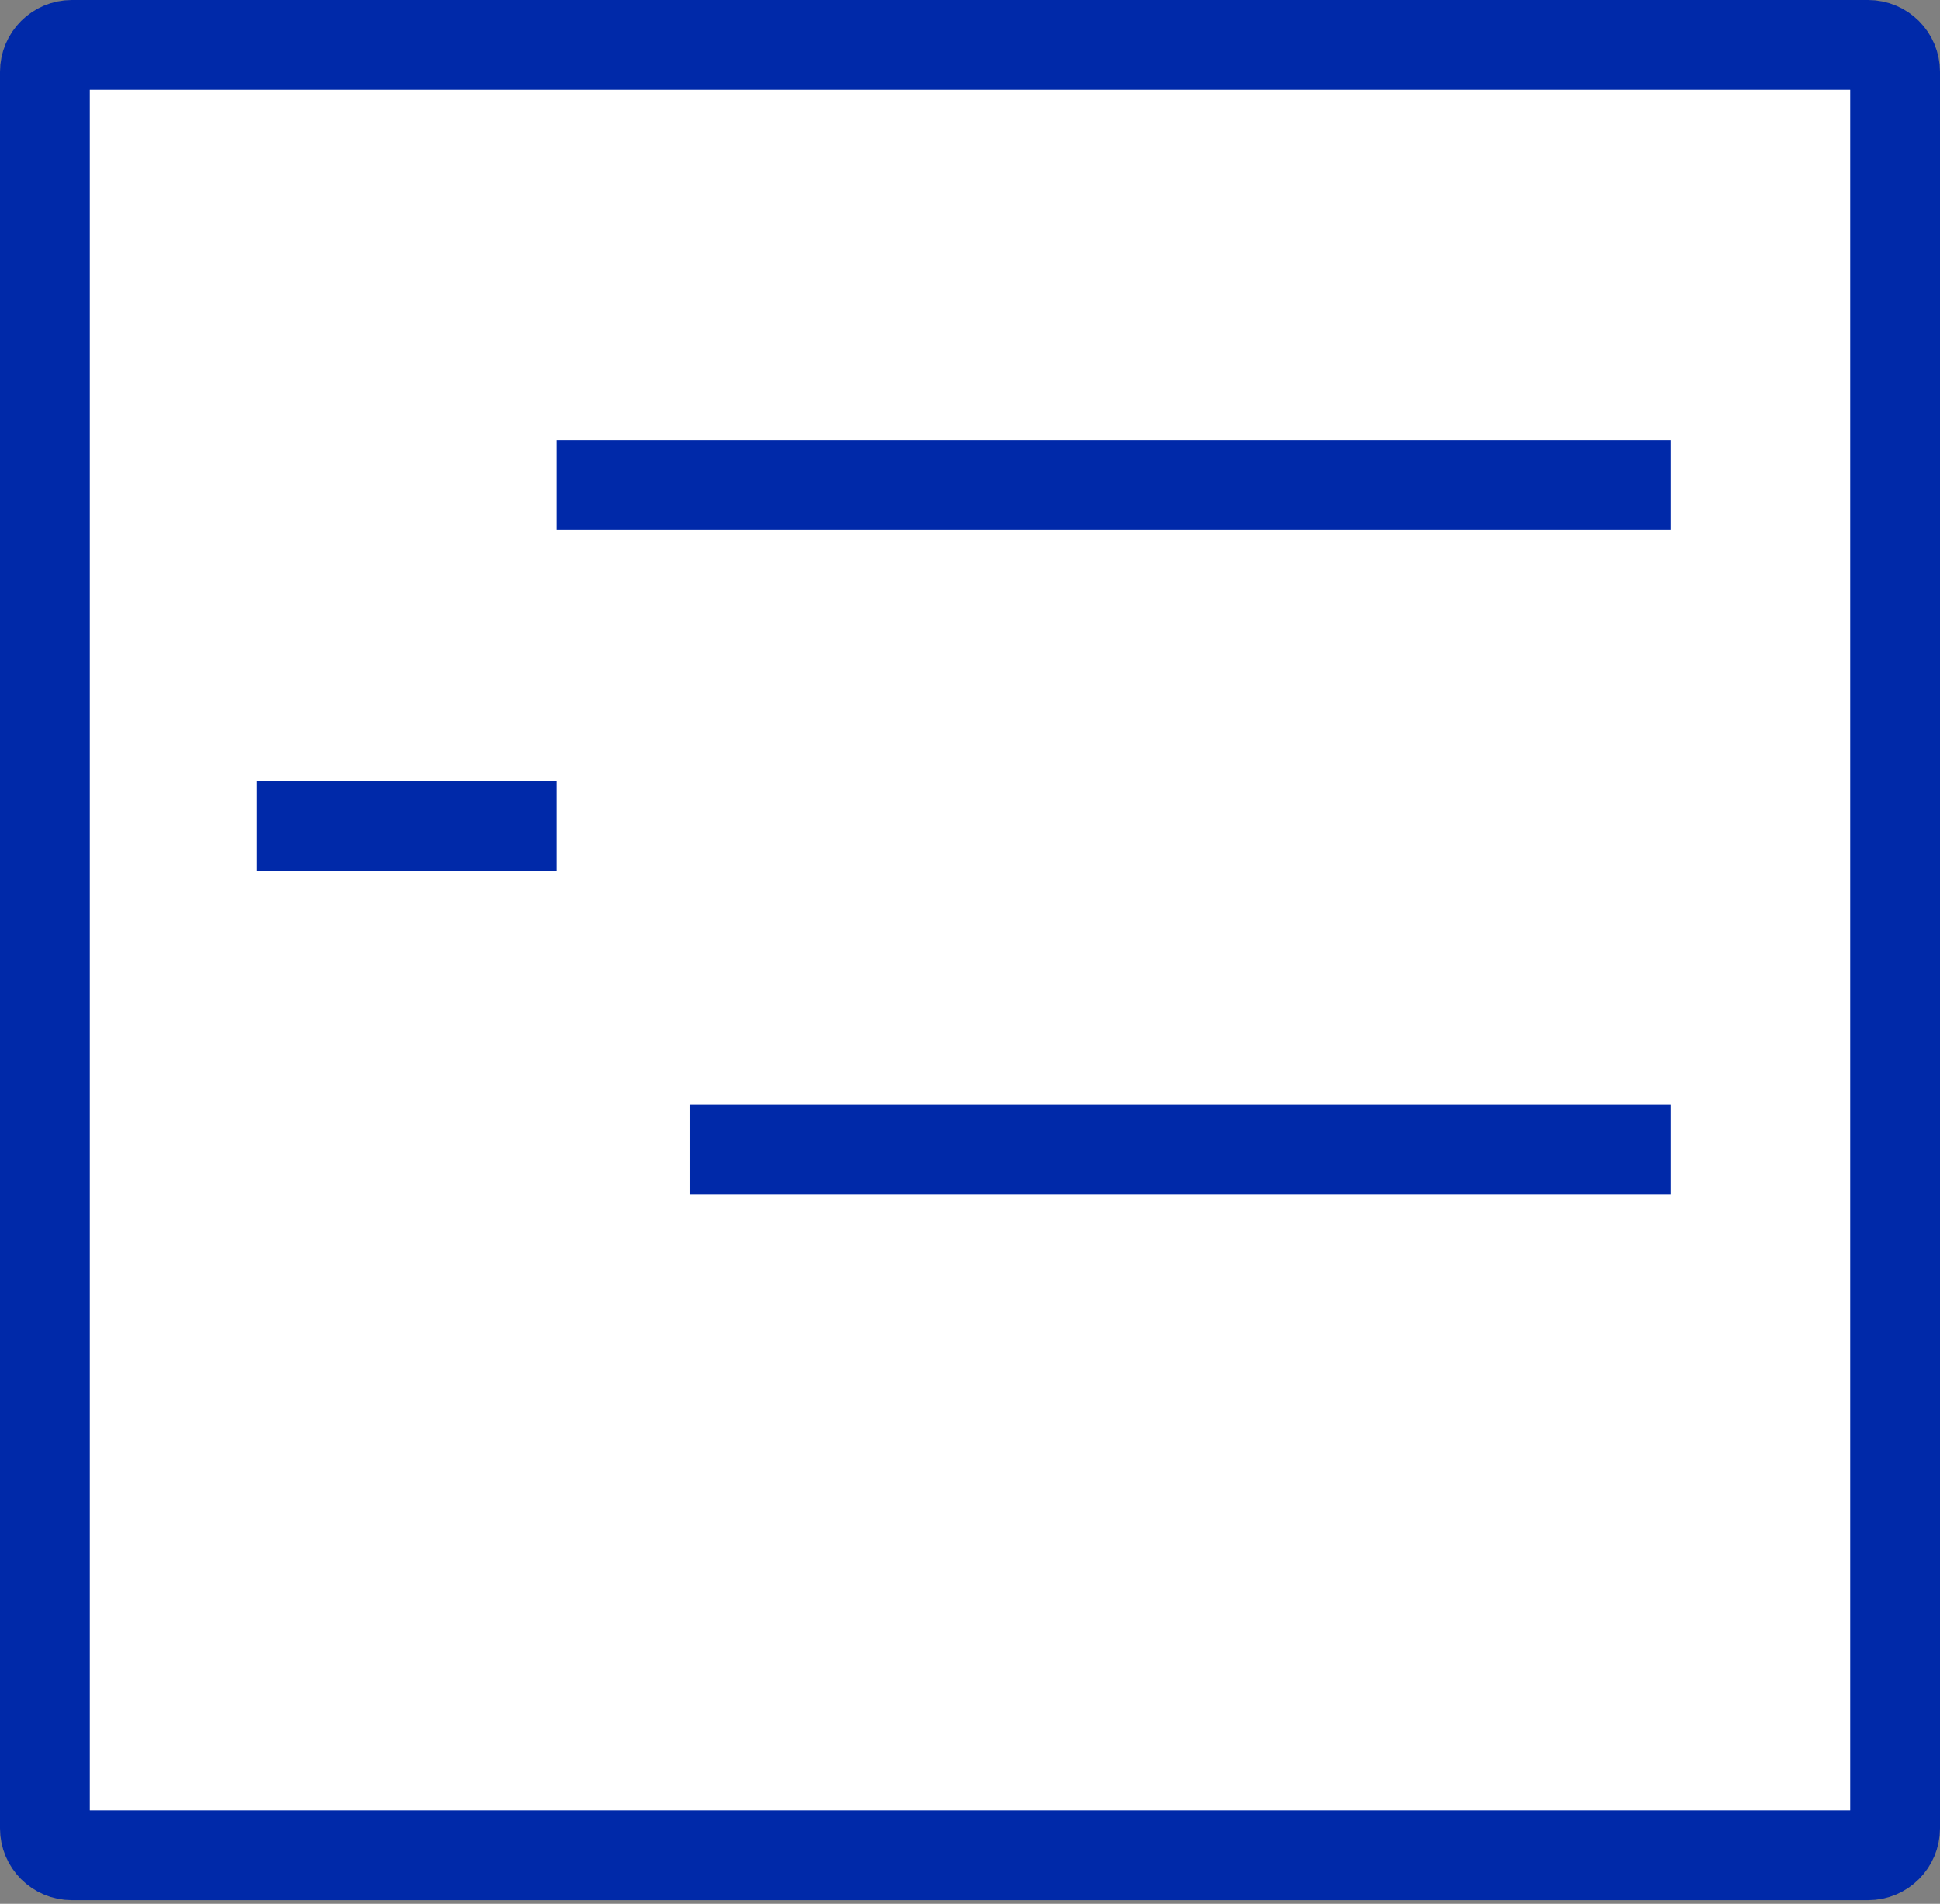 <?xml version="1.0" encoding="UTF-8"?>
<svg width="54px" height="53px" viewBox="0 0 54 53" version="1.1" xmlns="http://www.w3.org/2000/svg" xmlns:xlink="http://www.w3.org/1999/xlink">
    <rect x="0" y="0" width="54" height="53" fill="#808080" stroke="none"/>
    <!-- Generator: Sketch 60.1 (88133) - https://sketch.com -->
    <title>lcdp-logotype-violet</title>
    <desc>Created with Sketch.</desc>
    <g id="Symbols" stroke="none" stroke-width="1" fill="none" fill-rule="evenodd">
        <g id="Atoms-/-Logos-/-LCDP-simple" stroke="#0029A9" stroke-width="2.5">
            <g id="lcdp-logotype-violet">
                <path d="M1.25,2 L1.25,50.9 C1.25,51.314 1.586,51.65 2,51.65 L52,51.65 C52.414,51.65 52.75,51.314 52.75,50.9 L52.75,2 C52.75,1.586 52.414,1.25 52,1.25 L2,1.25 C1.586,1.25 1.25,1.586 1.25,2 Z" id="Path" fill="#FFFFFF" fill-rule="nonzero"></path>
                <g id="Group" transform="translate(6.145, 12.171)">
                    <g id="Group-2" transform="translate(0.073, 0.469)">
                        <g id="Group-3" transform="translate(0, 0.36)">
                            <line x1="9.283" y1="0.5" x2="40.283" y2="0.5" id="Line"></line>
                            <line x1="12.984" y1="19" x2="40.283" y2="19" id="Line-Copy"></line>
                            <line x1="0.927" y1="10" x2="9.283" y2="10" id="Line-Copy"></line>
                        </g>
                    </g>
                </g>
            </g>
        </g>
    </g>
</svg>